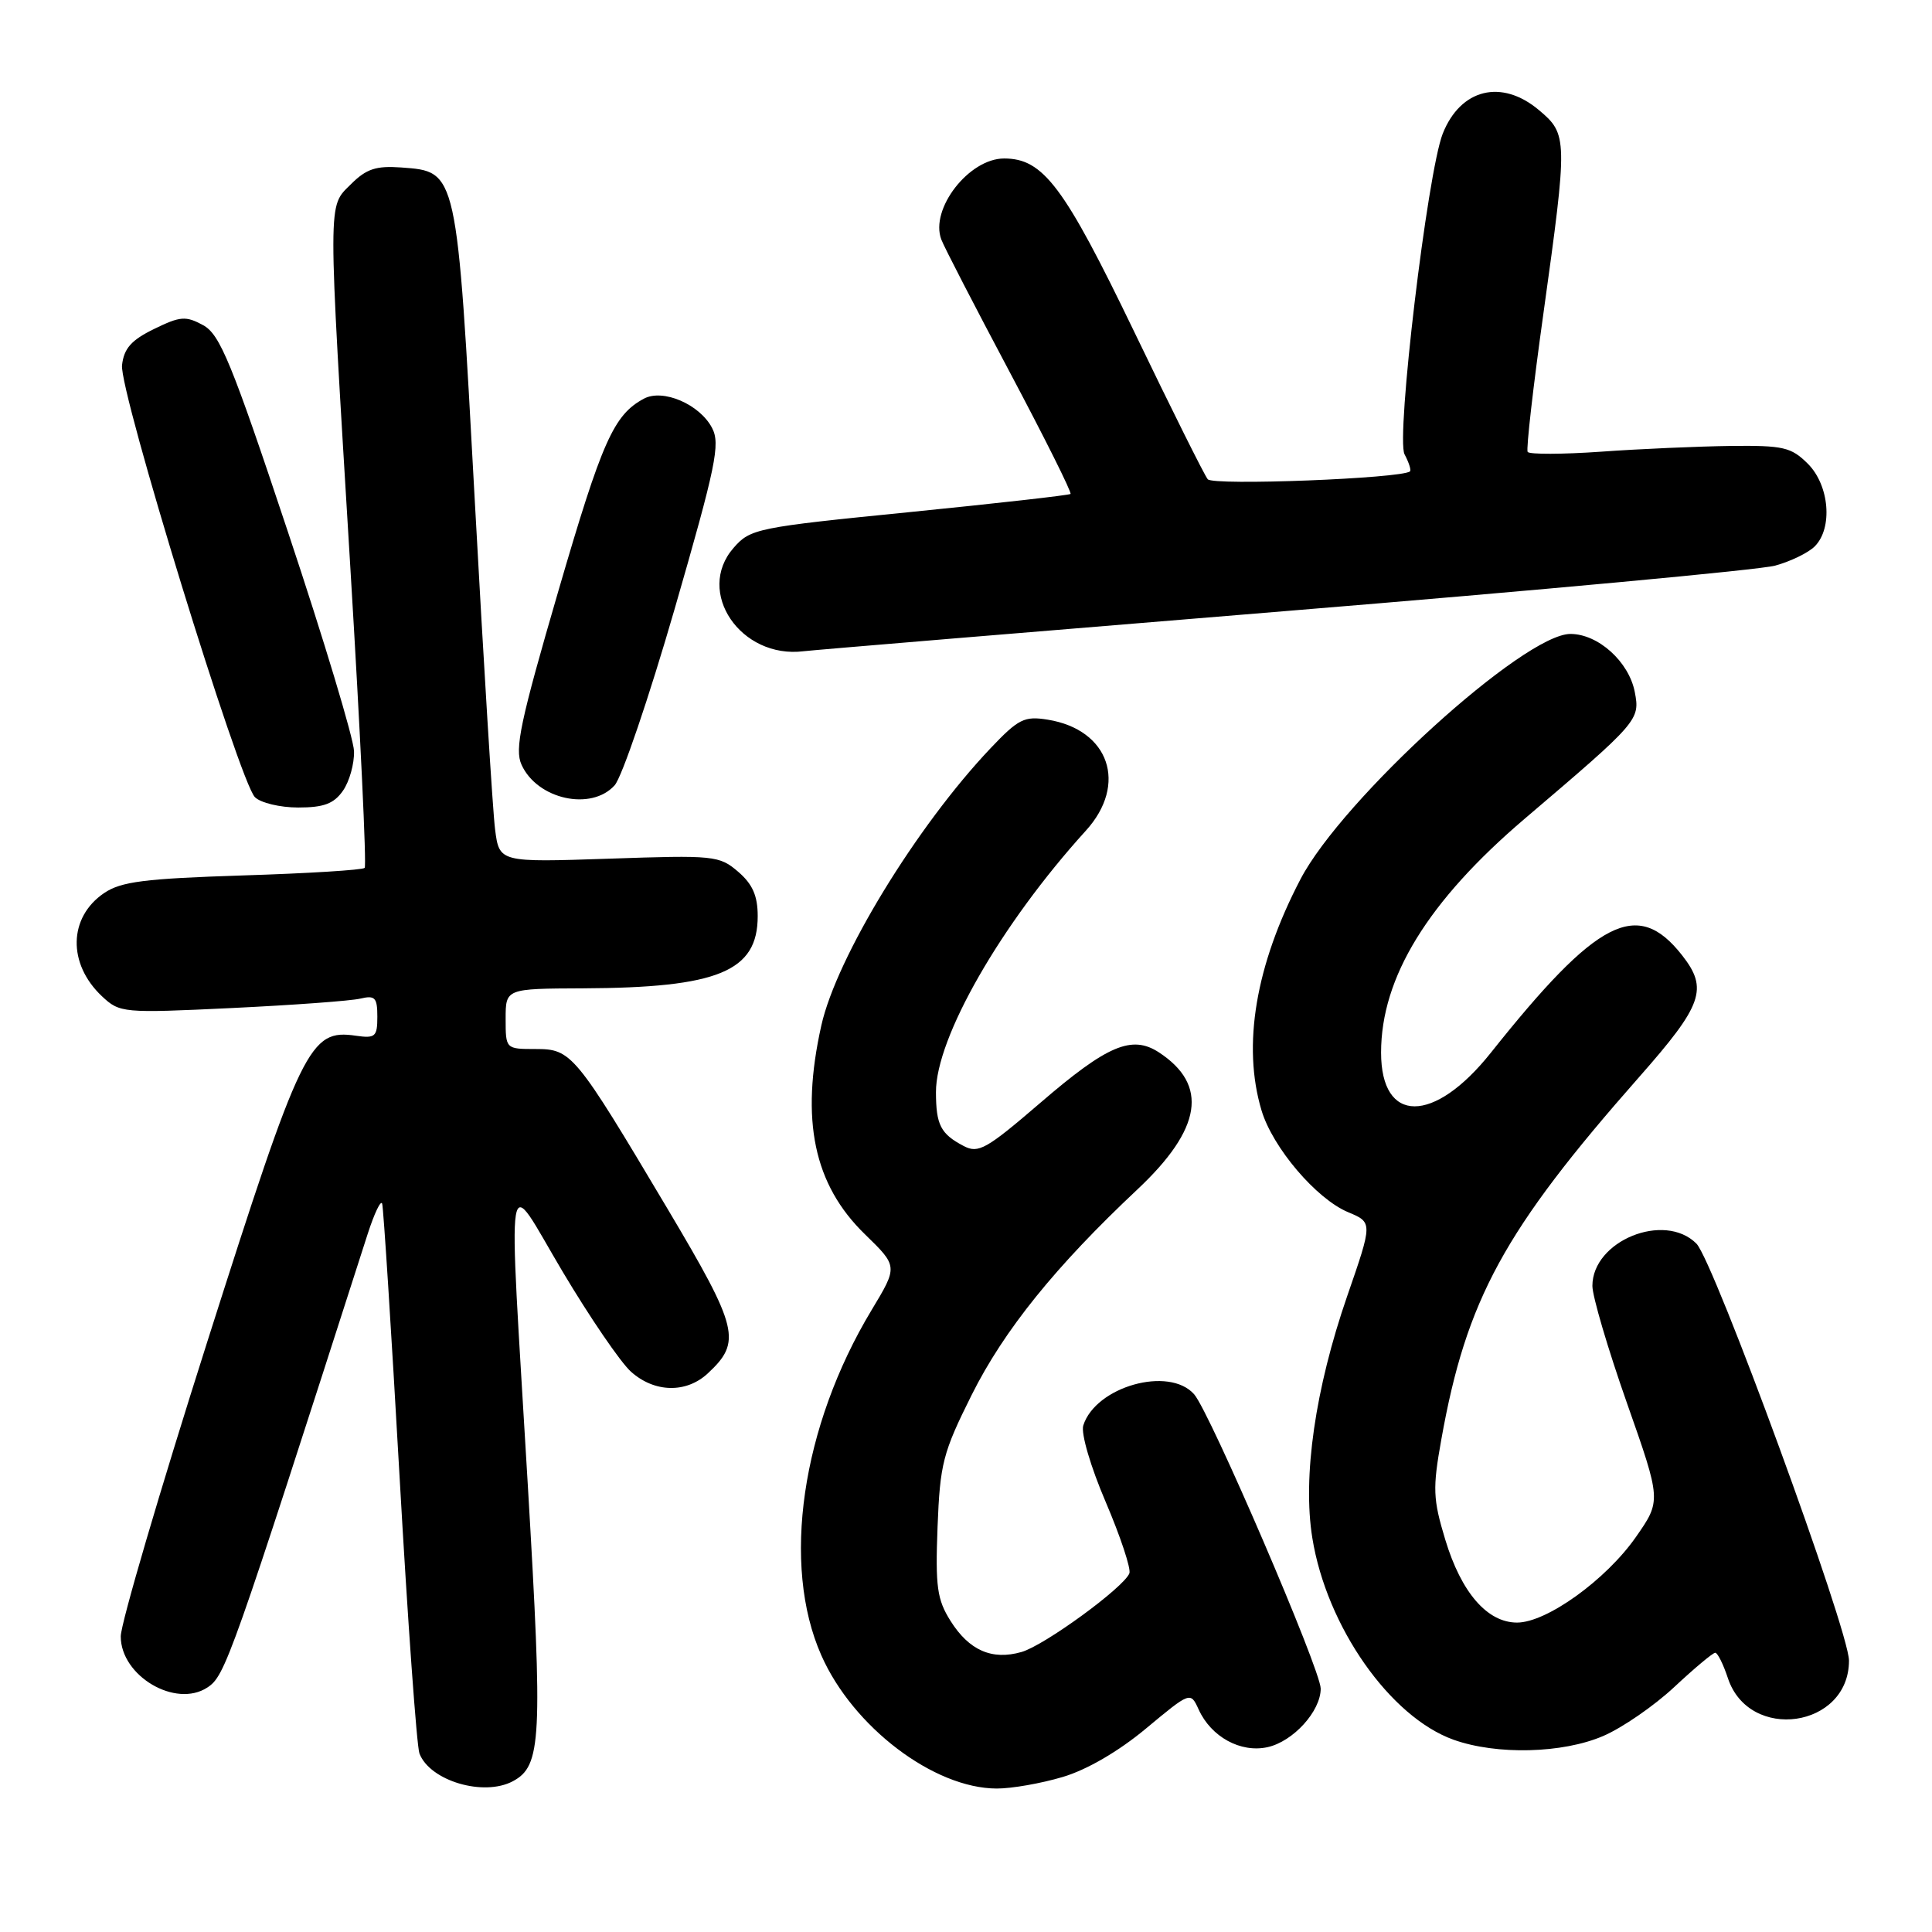 <?xml version="1.0" encoding="UTF-8" standalone="no"?>
<!DOCTYPE svg PUBLIC "-//W3C//DTD SVG 1.1//EN" "http://www.w3.org/Graphics/SVG/1.1/DTD/svg11.dtd" >
<svg xmlns="http://www.w3.org/2000/svg" xmlns:xlink="http://www.w3.org/1999/xlink" version="1.1" viewBox="0 0 256 256">
 <g >
 <path fill="currentColor"
d=" M 67.96 236.02 C 71.75 233.99 71.93 230.54 69.94 196.82 C 67.31 152.24 66.79 155.46 74.55 168.50 C 78.15 174.55 82.22 180.51 83.60 181.75 C 86.72 184.55 90.94 184.64 93.80 181.97 C 98.30 177.78 97.87 176.02 88.48 160.22 C 76.16 139.51 75.74 139.00 70.95 139.00 C 67.01 139.00 67.00 138.99 67.00 135.00 C 67.00 131.00 67.00 131.00 77.25 130.96 C 95.16 130.88 100.40 128.72 100.40 121.39 C 100.40 118.70 99.72 117.15 97.81 115.51 C 95.32 113.37 94.63 113.30 80.69 113.78 C 66.16 114.27 66.16 114.27 65.60 109.89 C 65.29 107.47 64.09 87.95 62.92 66.50 C 60.52 22.32 60.61 22.75 53.16 22.19 C 49.83 21.95 48.53 22.38 46.51 24.40 C 43.40 27.51 43.41 25.52 46.44 75.50 C 47.74 96.95 48.59 114.72 48.32 115.00 C 48.06 115.28 40.79 115.73 32.17 116.00 C 19.16 116.42 16.04 116.81 13.79 118.34 C 9.06 121.55 8.94 127.71 13.51 132.01 C 15.87 134.22 16.25 134.26 30.71 133.57 C 38.84 133.18 46.51 132.62 47.75 132.32 C 49.69 131.86 50.00 132.18 50.00 134.72 C 50.00 137.37 49.73 137.61 47.16 137.24 C 41.02 136.34 39.99 138.45 27.51 177.65 C 21.18 197.53 16.00 215.16 16.00 216.83 C 16.00 222.08 23.27 226.37 27.48 223.60 C 29.84 222.06 30.54 220.08 48.72 163.50 C 49.61 160.75 50.47 158.95 50.64 159.50 C 50.81 160.05 51.85 176.28 52.94 195.57 C 54.03 214.86 55.22 231.41 55.58 232.35 C 56.97 235.98 64.09 238.09 67.96 236.02 Z  M 140.81 235.46 C 144.00 234.52 148.23 232.06 151.86 229.03 C 157.74 224.14 157.74 224.14 158.83 226.52 C 160.48 230.15 164.39 232.29 167.95 231.51 C 171.35 230.76 175.00 226.75 175.00 223.75 C 175.00 221.26 160.32 187.13 158.23 184.75 C 154.91 180.98 145.18 183.72 143.54 188.88 C 143.21 189.92 144.51 194.35 146.52 199.04 C 148.47 203.61 149.88 207.86 149.65 208.47 C 148.93 210.34 138.40 218.03 135.35 218.90 C 131.44 220.02 128.41 218.69 125.95 214.78 C 124.17 211.95 123.93 210.25 124.23 202.34 C 124.56 193.94 124.93 192.49 128.75 184.84 C 133.04 176.25 139.86 167.80 150.73 157.59 C 159.25 149.58 160.16 143.77 153.57 139.45 C 149.98 137.10 146.72 138.49 137.85 146.13 C 130.70 152.28 129.64 152.88 127.69 151.85 C 124.64 150.25 124.03 149.06 124.02 144.73 C 123.99 137.53 132.62 122.47 143.88 110.07 C 149.47 103.92 146.99 96.68 138.83 95.36 C 135.73 94.86 134.95 95.25 131.25 99.15 C 121.44 109.50 110.85 126.85 108.83 135.88 C 106.03 148.41 107.82 156.96 114.62 163.56 C 118.98 167.80 118.98 167.80 115.49 173.59 C 106.19 189.03 103.52 207.35 108.83 219.34 C 113.02 228.83 123.74 236.97 132.07 236.99 C 134.03 237.00 137.96 236.31 140.81 235.46 Z  M 212.43 230.03 C 214.95 228.95 219.20 226.02 221.86 223.53 C 224.53 221.04 226.96 219.00 227.28 219.00 C 227.59 219.00 228.34 220.51 228.95 222.35 C 231.76 230.87 245.00 228.97 245.00 220.04 C 245.00 216.04 227.09 167.09 224.78 164.78 C 220.53 160.53 211.00 164.42 211.00 170.39 C 211.00 171.76 213.05 178.72 215.56 185.86 C 220.13 198.84 220.13 198.84 216.76 203.67 C 212.81 209.33 204.94 215.00 201.02 215.00 C 197.07 215.00 193.63 211.03 191.51 204.03 C 189.87 198.62 189.82 197.24 190.98 190.75 C 194.30 172.16 199.27 163.05 217.19 142.72 C 225.63 133.15 226.38 131.02 222.87 126.56 C 216.96 119.04 211.67 121.74 197.54 139.50 C 190.00 148.97 183.00 148.96 183.00 139.47 C 183.00 129.51 189.21 119.40 202.06 108.46 C 217.11 95.65 217.33 95.40 216.62 91.71 C 215.85 87.69 211.77 84.00 208.09 84.00 C 201.94 84.00 177.88 105.86 172.32 116.50 C 166.37 127.89 164.58 138.53 167.16 147.14 C 168.64 152.07 174.42 158.86 178.63 160.62 C 181.89 161.98 181.89 161.98 178.51 171.74 C 174.27 184.00 172.58 195.69 173.89 203.79 C 175.78 215.52 184.19 227.52 192.62 230.53 C 198.33 232.56 207.03 232.35 212.43 230.03 Z  M 45.44 104.78 C 46.30 103.56 46.96 101.19 46.91 99.53 C 46.86 97.86 42.93 84.80 38.16 70.50 C 30.68 48.03 29.15 44.31 26.92 43.09 C 24.62 41.84 23.89 41.89 20.42 43.59 C 17.40 45.06 16.42 46.17 16.17 48.39 C 15.78 51.77 31.72 103.58 33.78 105.63 C 34.53 106.38 37.11 107.00 39.51 107.00 C 42.90 107.00 44.24 106.50 45.44 104.78 Z  M 81.44 104.06 C 82.40 103.00 85.99 92.45 89.41 80.63 C 94.87 61.72 95.47 58.83 94.35 56.70 C 92.71 53.57 87.85 51.48 85.33 52.82 C 81.32 54.97 79.79 58.40 74.00 78.26 C 68.94 95.61 68.16 99.27 69.11 101.34 C 71.19 105.92 78.34 107.50 81.44 104.06 Z  M 170.00 81.00 C 203.82 78.23 233.17 75.51 235.21 74.95 C 237.24 74.40 239.61 73.25 240.46 72.40 C 242.88 69.98 242.41 64.31 239.55 61.45 C 237.34 59.25 236.31 59.01 229.30 59.09 C 225.01 59.15 217.30 59.48 212.16 59.85 C 207.02 60.21 202.64 60.22 202.42 59.88 C 202.21 59.53 203.15 51.25 204.52 41.47 C 207.74 18.34 207.73 17.79 203.92 14.59 C 198.97 10.42 193.53 11.76 191.17 17.71 C 189.14 22.87 184.95 58.03 186.11 60.20 C 186.69 61.29 187.01 62.30 186.83 62.46 C 185.75 63.40 160.73 64.38 160.03 63.50 C 159.58 62.95 155.20 54.16 150.29 43.96 C 140.99 24.67 138.24 21.00 133.05 21.00 C 128.39 21.00 123.19 27.70 124.73 31.74 C 125.09 32.71 129.18 40.62 133.80 49.32 C 138.42 58.02 142.04 65.27 141.85 65.45 C 141.66 65.62 132.05 66.70 120.50 67.86 C 100.26 69.88 99.42 70.05 97.20 72.60 C 92.10 78.44 98.15 87.34 106.50 86.29 C 107.60 86.15 136.18 83.77 170.00 81.00 Z "/>
</g>
</svg>